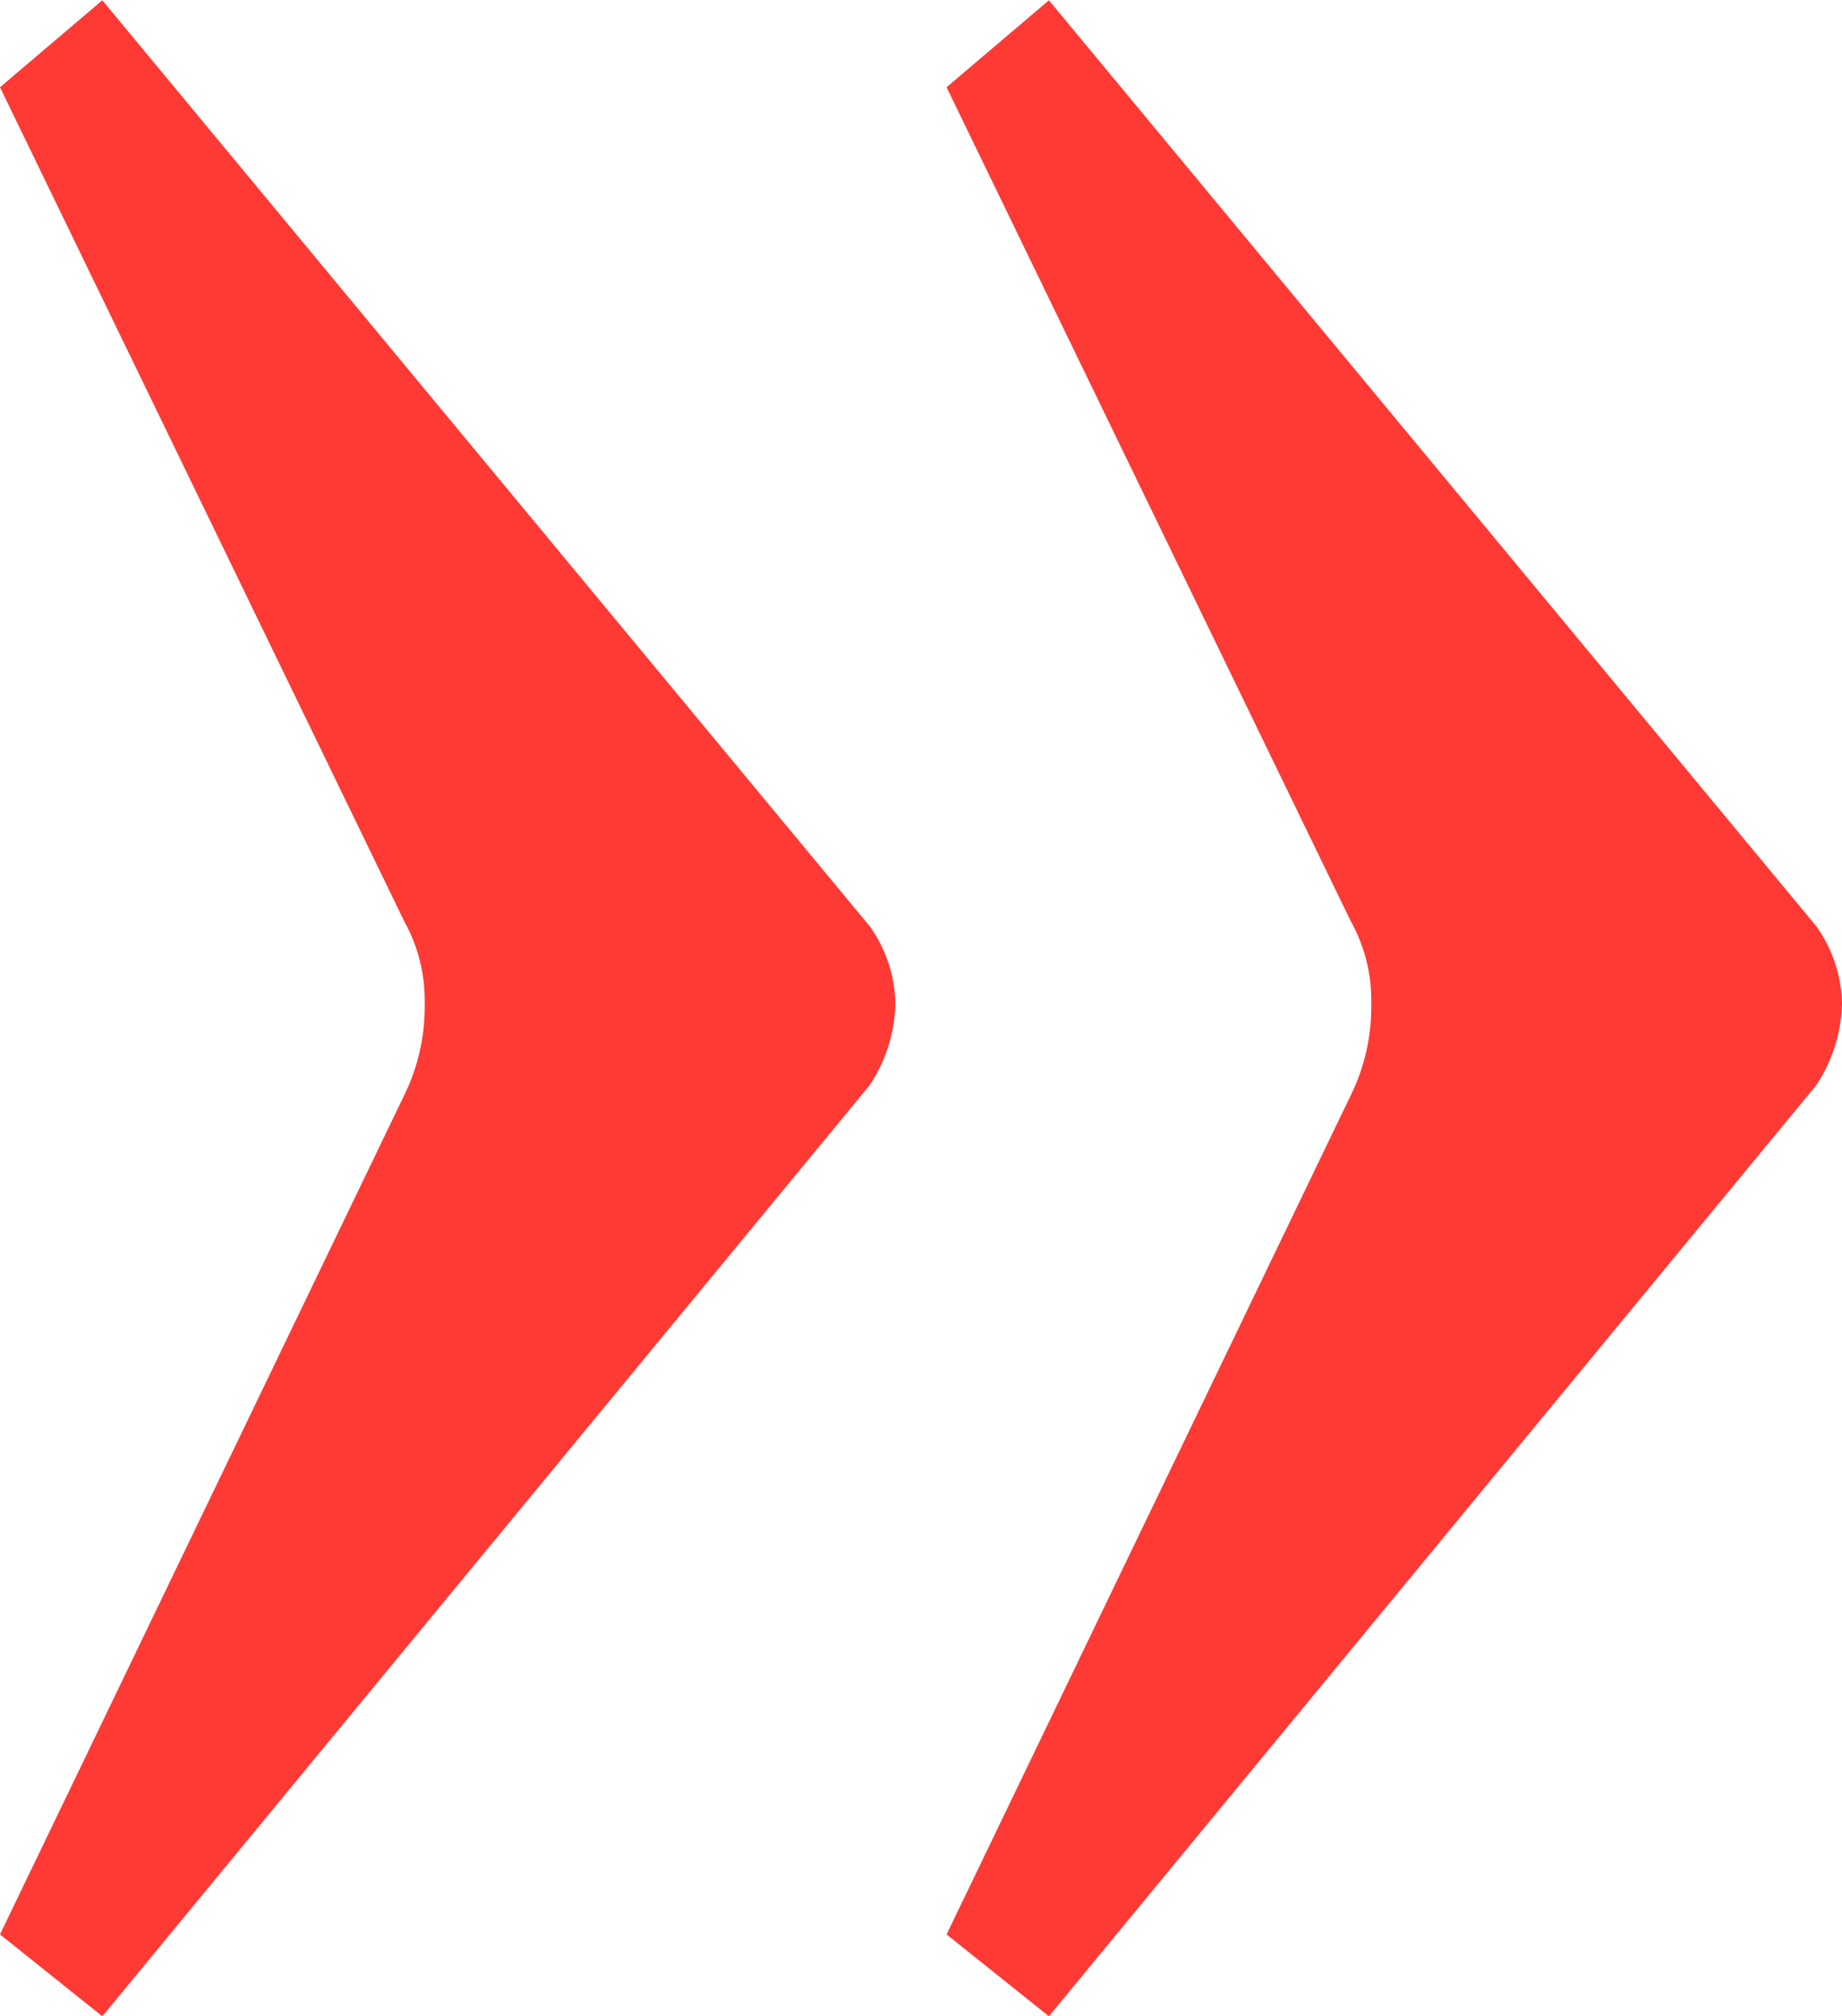 <svg xmlns="http://www.w3.org/2000/svg" width="54" height="59.094" viewBox="0 0 54 59.094">
<defs>
    <style>
      .cls-1 {
        fill: #ff3934;
        fill-rule: evenodd;
      }
    </style>
  </defs>
  <path id="quote_arrow_right_hover" data-name="quote arrow right hover" class="cls-1" d="M2137.63,831.3l3,2.4,22.5-27.3a4.533,4.533,0,0,0,.75-2.4,4.042,4.042,0,0,0-.75-2.25l-22.5-27.148-3,2.55,11.85,24.448a4.75,4.75,0,0,1,.6,2.4,5.883,5.883,0,0,1-.6,2.7Zm-27.75,0,3,2.4,22.5-27.3a4.533,4.533,0,0,0,.75-2.4,4.042,4.042,0,0,0-.75-2.25l-22.5-27.148-3,2.55,11.85,24.448a4.75,4.75,0,0,1,.6,2.4,5.883,5.883,0,0,1-.6,2.7Z" transform="translate(-2109.88 -774.594)"/>
</svg>
